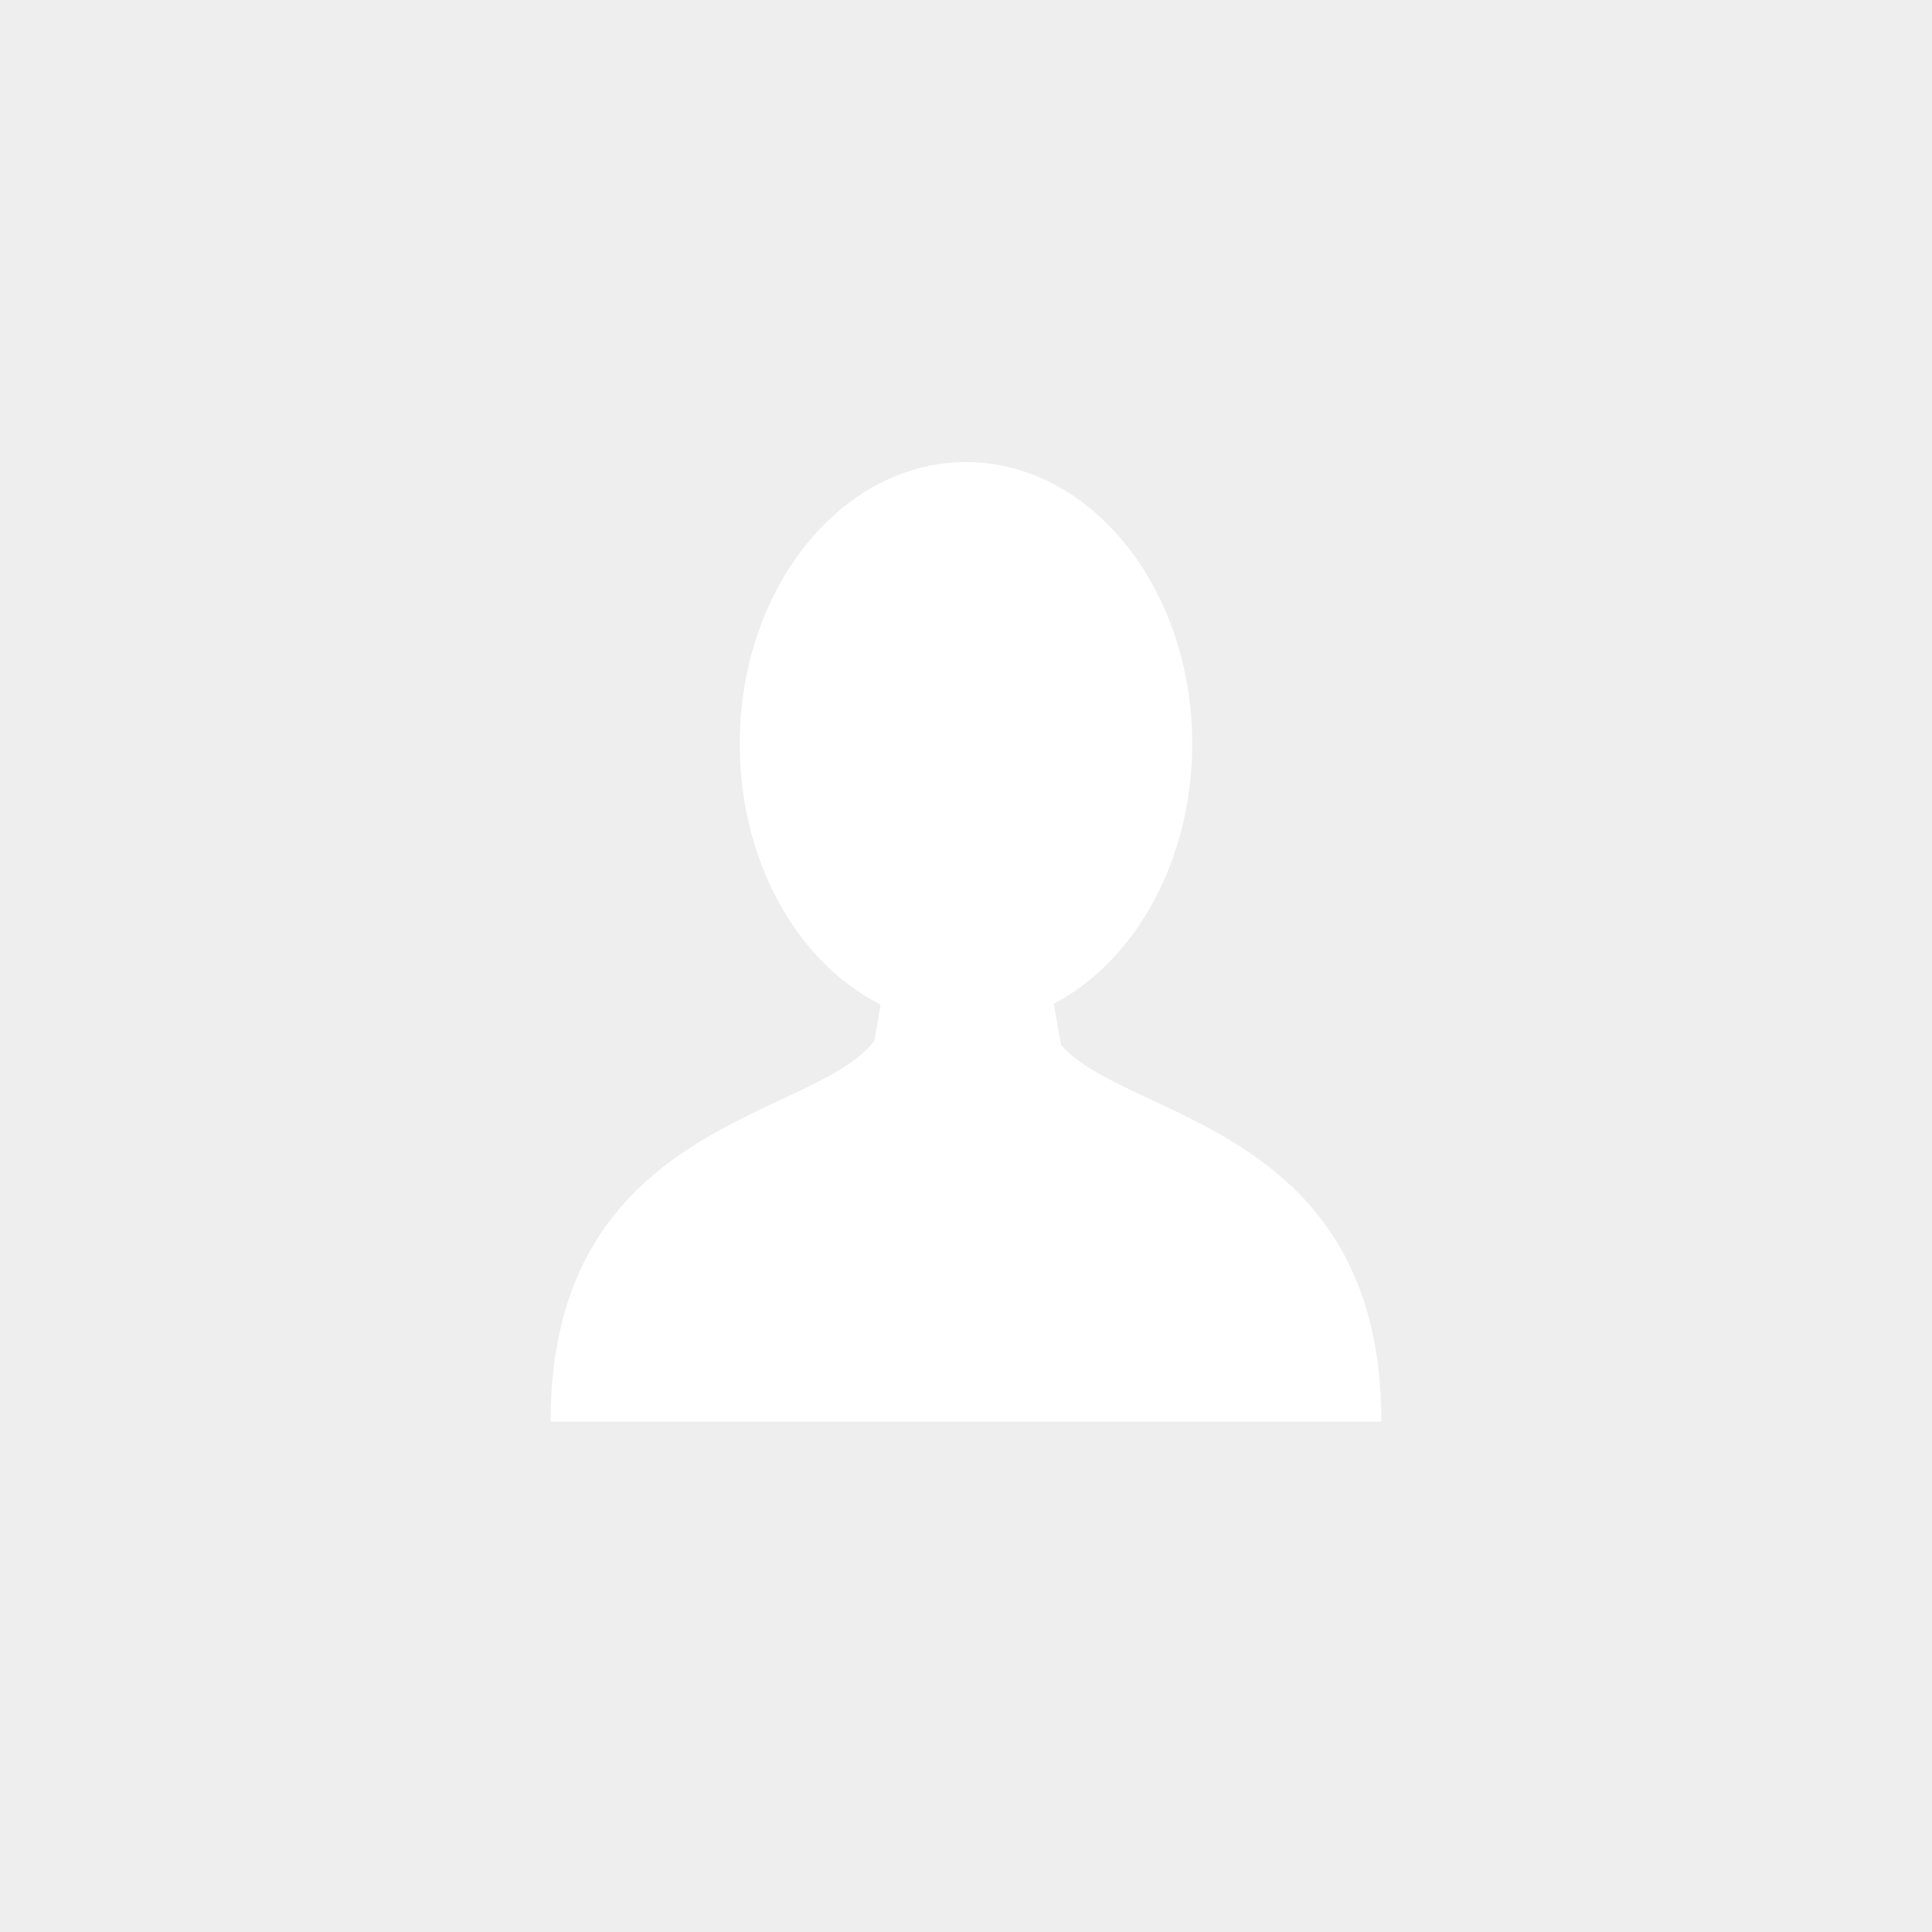 <svg xmlns="http://www.w3.org/2000/svg" width="599.51" height="599.51">
  <path fill="#EEE" d="M0 0h599.51v599.51H0z"/>
  <path fill="#FFF" d="M300.754 441.14H170.86c0-93.673 82.183-93.673 100.418-118.154l1.998-11.241c-25.729-12.989-43.714-44.214-43.714-80.934 0-48.211 31.474-87.429 70.193-87.429s70.193 39.218 70.193 87.429c0 36.22-17.736 67.445-42.965 80.684l2.248 12.74c19.984 23.231 99.419 24.73 99.419 116.905H300.754z"/>
</svg>
